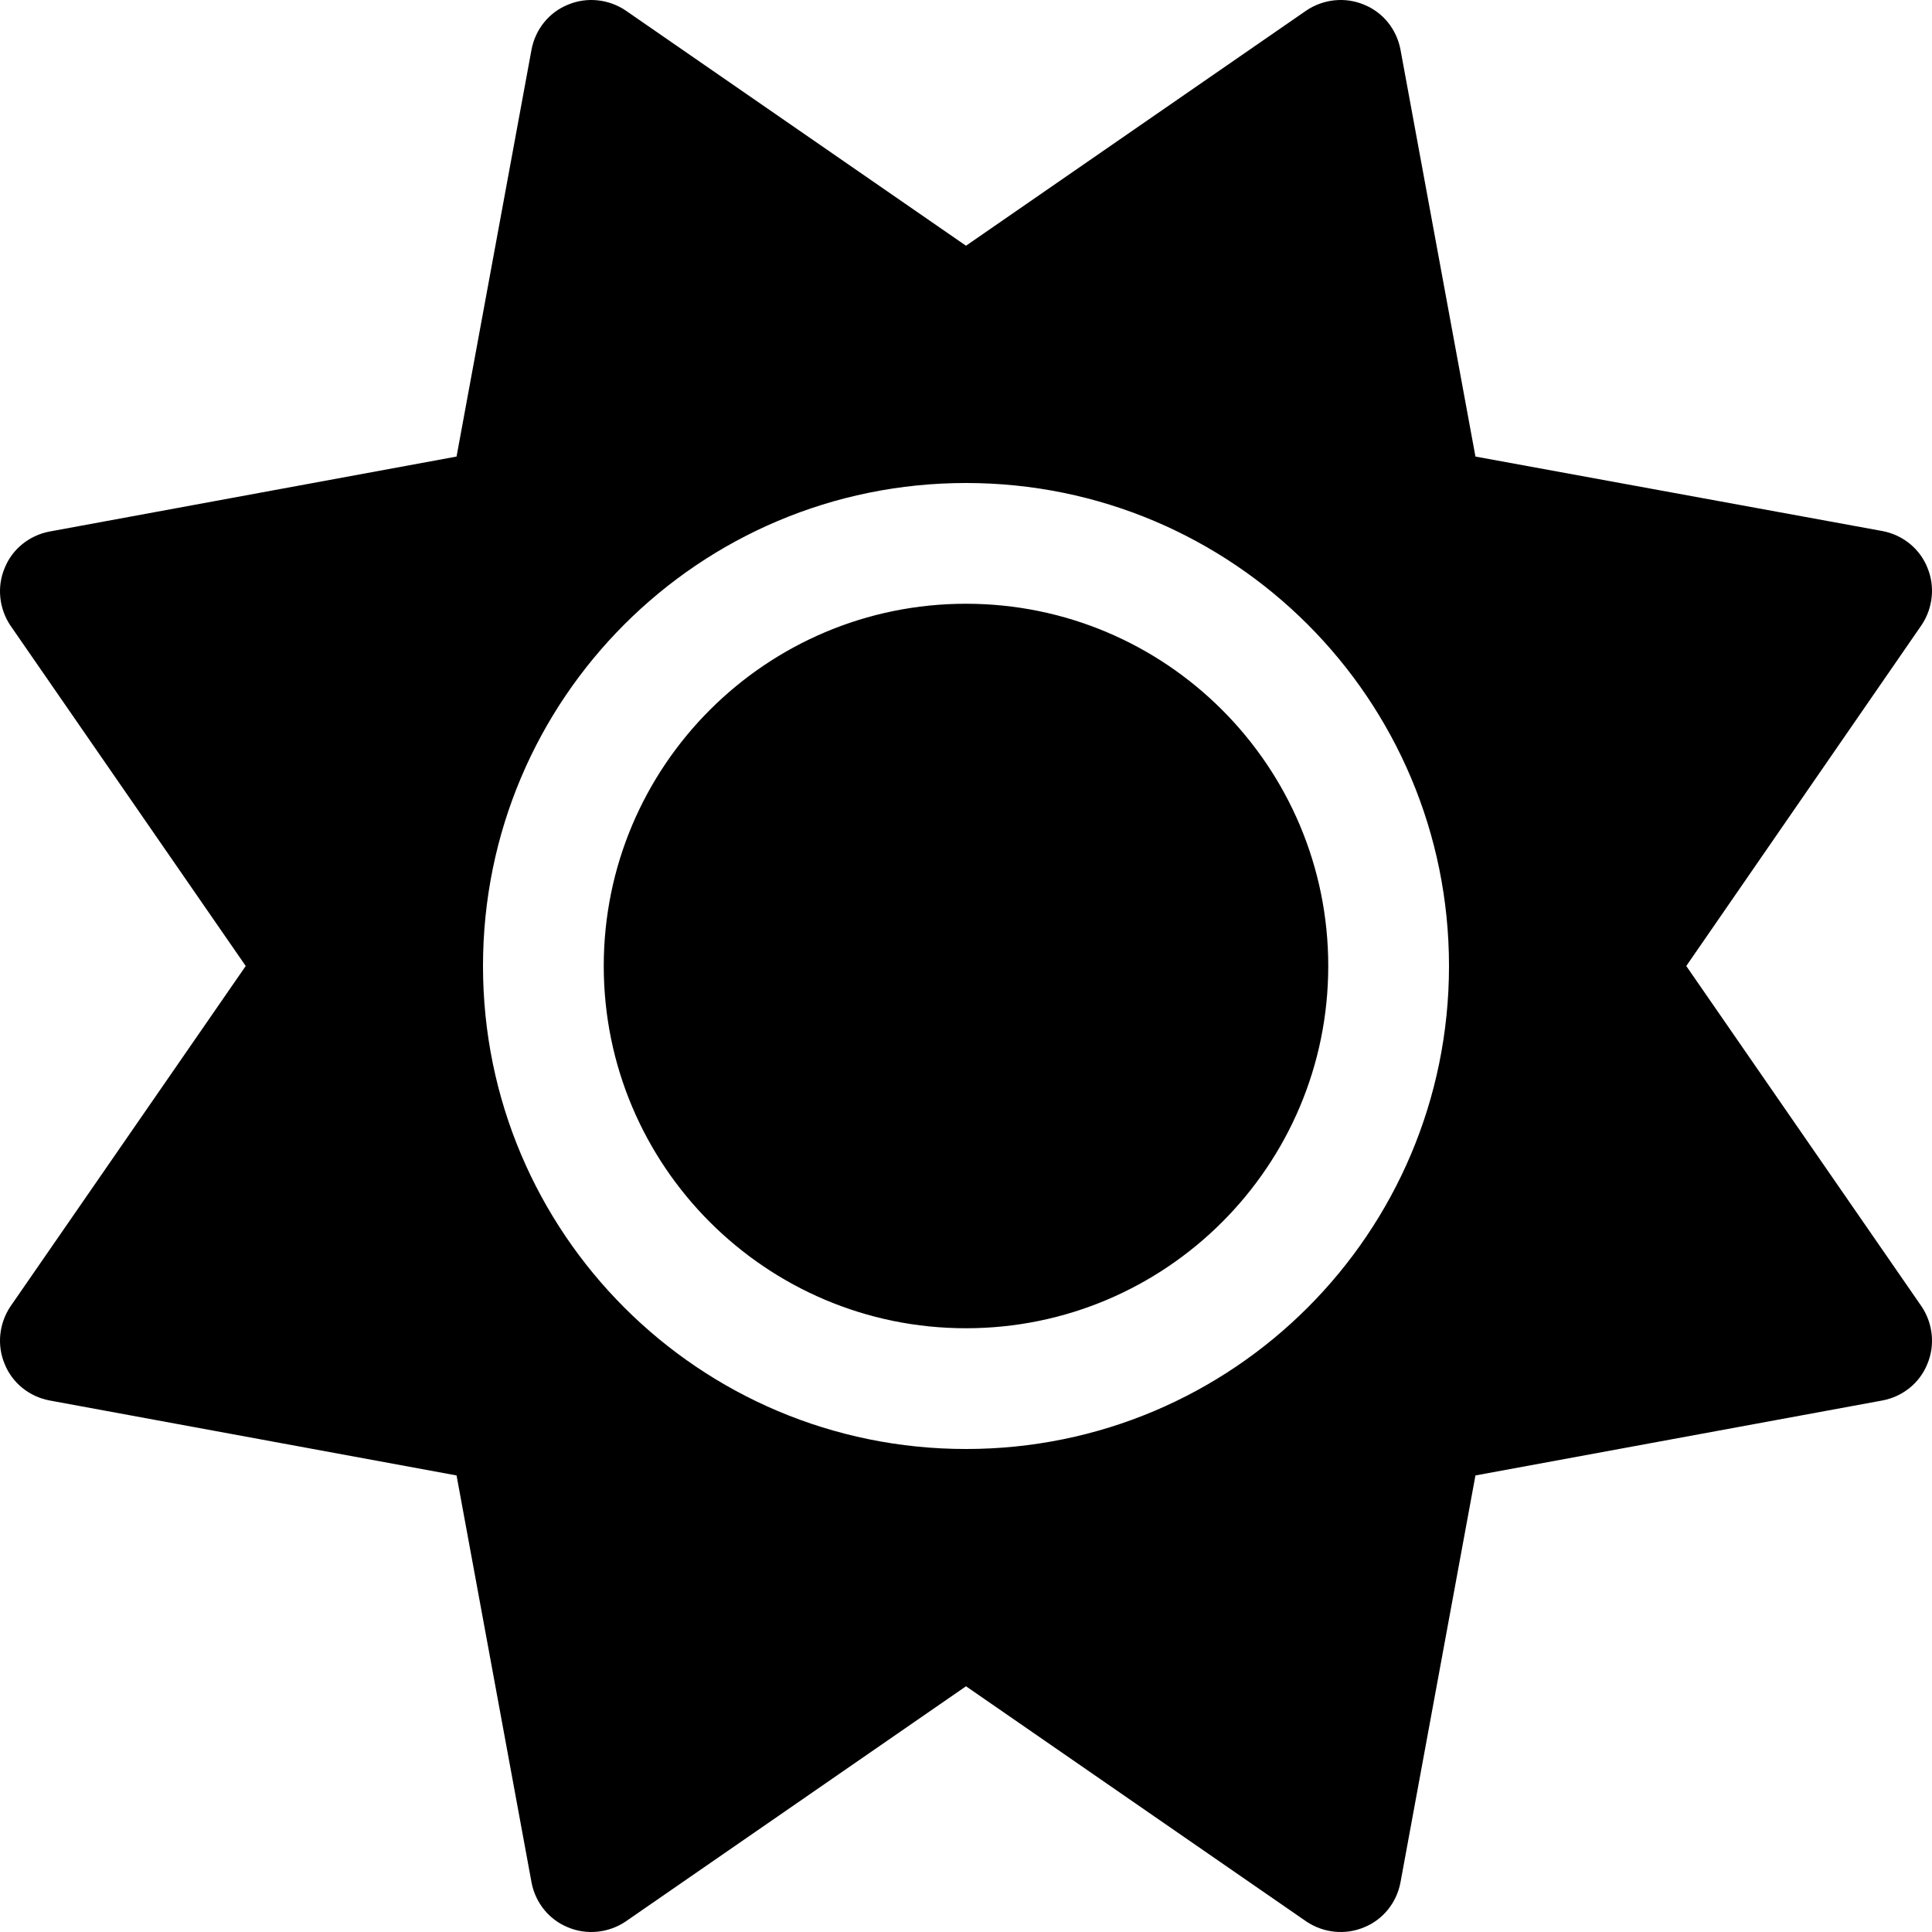 <?xml version="1.0" encoding="UTF-8"?>
<svg xmlns="http://www.w3.org/2000/svg" xmlns:xlink="http://www.w3.org/1999/xlink" width="16px" height="16px" viewBox="0 0 16 16" version="1.1">
<g id="surface1">
<path style=" stroke:none;fill-rule:nonzero;fill:rgb(0%,0%,0%);fill-opacity:1;" d="M 11.297 0.039 C 11.453 0.102 11.566 0.242 11.598 0.41 L 12.219 3.781 L 15.59 4.398 C 15.758 4.43 15.898 4.543 15.961 4.699 C 16.027 4.855 16.008 5.035 15.914 5.176 L 13.965 8 L 15.914 10.82 C 16.008 10.961 16.027 11.141 15.961 11.297 C 15.898 11.453 15.758 11.566 15.59 11.598 L 12.219 12.219 L 11.598 15.59 C 11.566 15.758 11.453 15.898 11.297 15.961 C 11.141 16.027 10.961 16.008 10.82 15.914 L 8 13.965 L 5.18 15.914 C 5.039 16.008 4.859 16.027 4.703 15.961 C 4.547 15.898 4.434 15.758 4.402 15.59 L 3.781 12.219 L 0.41 11.598 C 0.242 11.566 0.102 11.453 0.039 11.297 C -0.027 11.141 -0.008 10.961 0.086 10.82 L 2.035 8 L 0.086 5.18 C -0.008 5.039 -0.027 4.859 0.039 4.703 C 0.102 4.547 0.242 4.434 0.41 4.402 L 3.781 3.781 L 4.402 0.41 C 4.434 0.242 4.547 0.102 4.703 0.039 C 4.859 -0.027 5.039 -0.008 5.18 0.086 L 8 2.035 L 10.82 0.086 C 10.961 -0.008 11.141 -0.027 11.297 0.039 Z M 5 8 C 5 6.344 6.344 5 8 5 C 9.656 5 11 6.344 11 8 C 11 9.656 9.656 11 8 11 C 6.344 11 5 9.656 5 8 Z M 12 8 C 12 5.789 10.211 4 8 4 C 5.789 4 4 5.789 4 8 C 4 10.211 5.789 12 8 12 C 10.211 12 12 10.211 12 8 Z M 12 8 "/>
</g>
</svg>
